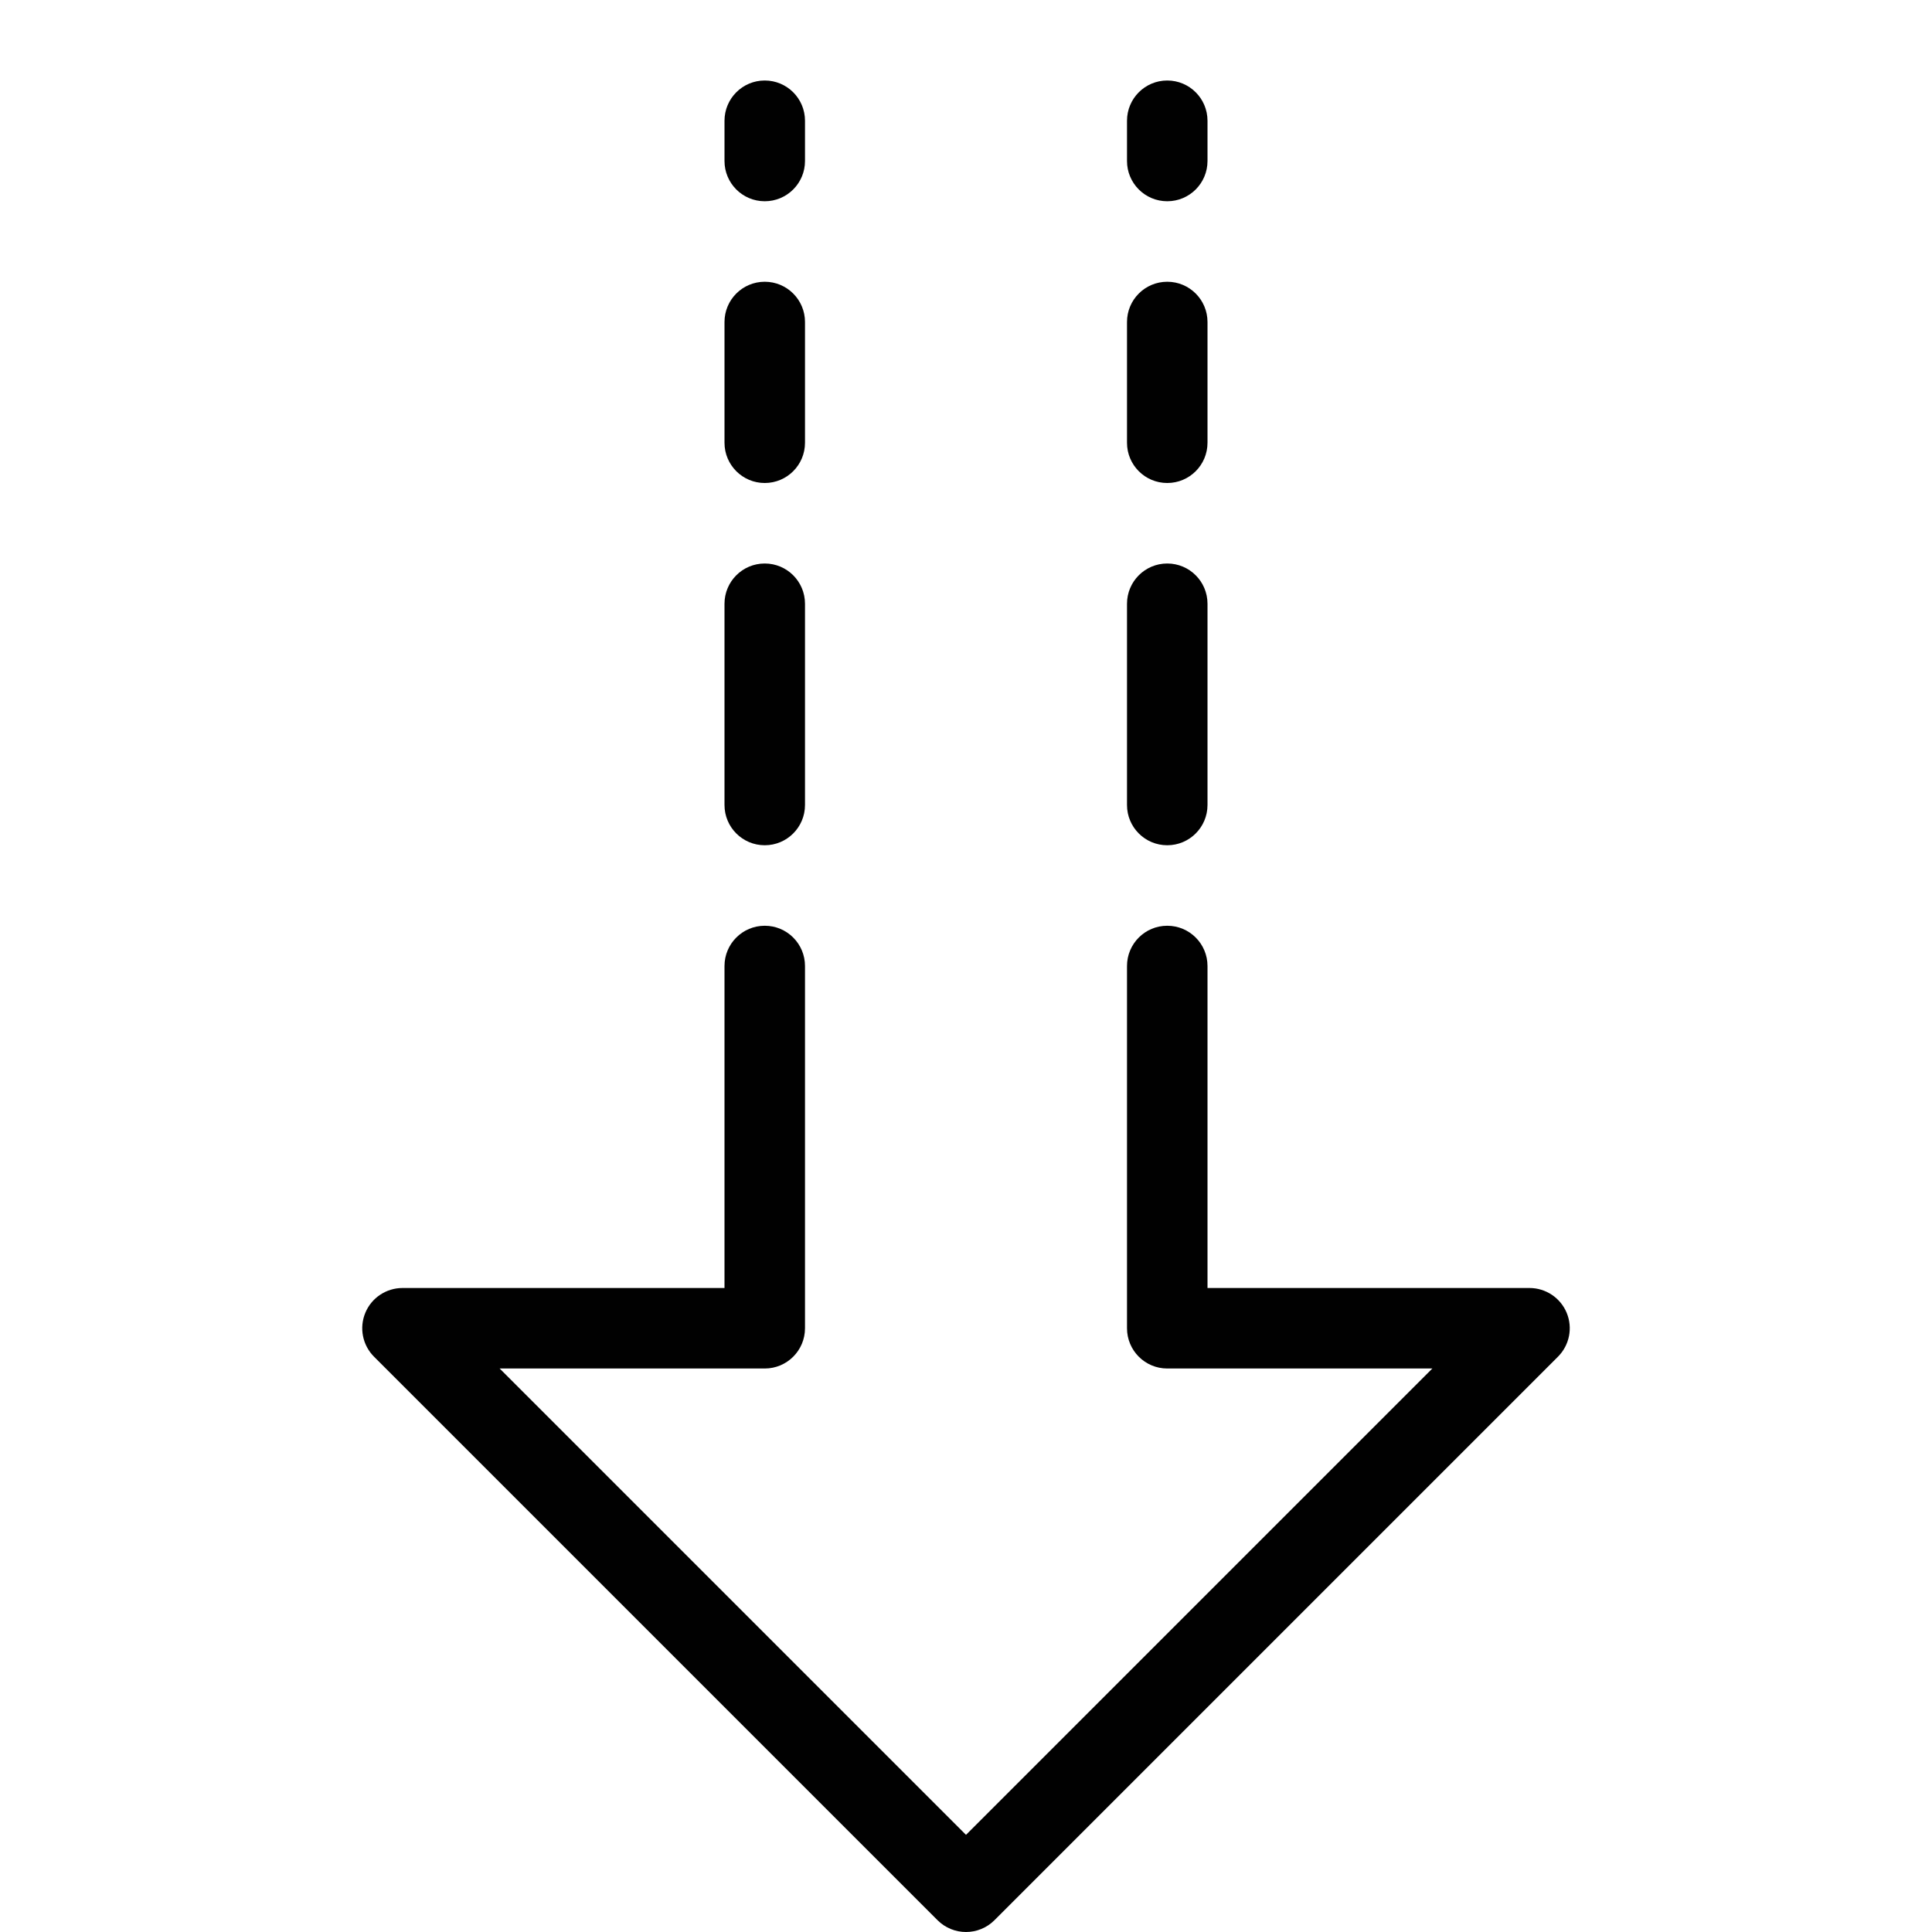 <?xml version="1.0" encoding="utf-8"?>
<!-- Generator: Adobe Illustrator 17.0.0, SVG Export Plug-In . SVG Version: 6.00 Build 0)  -->
<!DOCTYPE svg PUBLIC "-//W3C//DTD SVG 1.1//EN" "http://www.w3.org/Graphics/SVG/1.1/DTD/svg11.dtd">
<svg version="1.1" id="Layer_1" xmlns="http://www.w3.org/2000/svg" xmlns:xlink="http://www.w3.org/1999/xlink" x="0px" y="0px"
	 width="48px" height="48px" viewBox="0 0 48 48" enable-background="new 0 0 48 48" xml:space="preserve">
<g>
	<path fill="#010101" d="M38.924,32.617C38.769,32.244,38.404,32,38,32h-8v-8c0-0.552-0.447-1-1-1s-1,0.448-1,1v9
		c0,0.552,0.447,1,1,1h6.586L24,45.586L12.414,34H19c0.553,0,1-0.448,1-1v-9c0-0.552-0.447-1-1-1s-1,0.448-1,1v8h-8
		c-0.404,0-0.77,0.244-0.924,0.617c-0.155,0.374-0.069,0.804,0.217,1.09l14,14C23.488,47.902,23.744,48,24,48
		s0.512-0.098,0.707-0.293l14-14C38.993,33.421,39.079,32.991,38.924,32.617z"/>
	<path fill="#010101" d="M29,21c0.553,0,1-0.448,1-1v-5c0-0.552-0.447-1-1-1s-1,0.448-1,1v5C28,20.552,28.447,21,29,21z"/>
	<path fill="#010101" d="M19,21c0.553,0,1-0.448,1-1v-5c0-0.552-0.447-1-1-1s-1,0.448-1,1v5C18,20.552,18.447,21,19,21z"/>
	<path fill="#010101" d="M29,12c0.553,0,1-0.448,1-1V8c0-0.552-0.447-1-1-1s-1,0.448-1,1v3C28,11.552,28.447,12,29,12z"/>
	<path fill="#010101" d="M19,12c0.553,0,1-0.448,1-1V8c0-0.552-0.447-1-1-1s-1,0.448-1,1v3C18,11.552,18.447,12,19,12z"/>
	<path fill="#010101" d="M29,5c0.553,0,1-0.448,1-1V3c0-0.552-0.447-1-1-1s-1,0.448-1,1v1C28,4.552,28.447,5,29,5z"/>
	<path fill="#010101" d="M19,5c0.553,0,1-0.448,1-1V3c0-0.552-0.447-1-1-1s-1,0.448-1,1v1C18,4.552,18.447,5,19,5z"/>
</g>
</svg>
